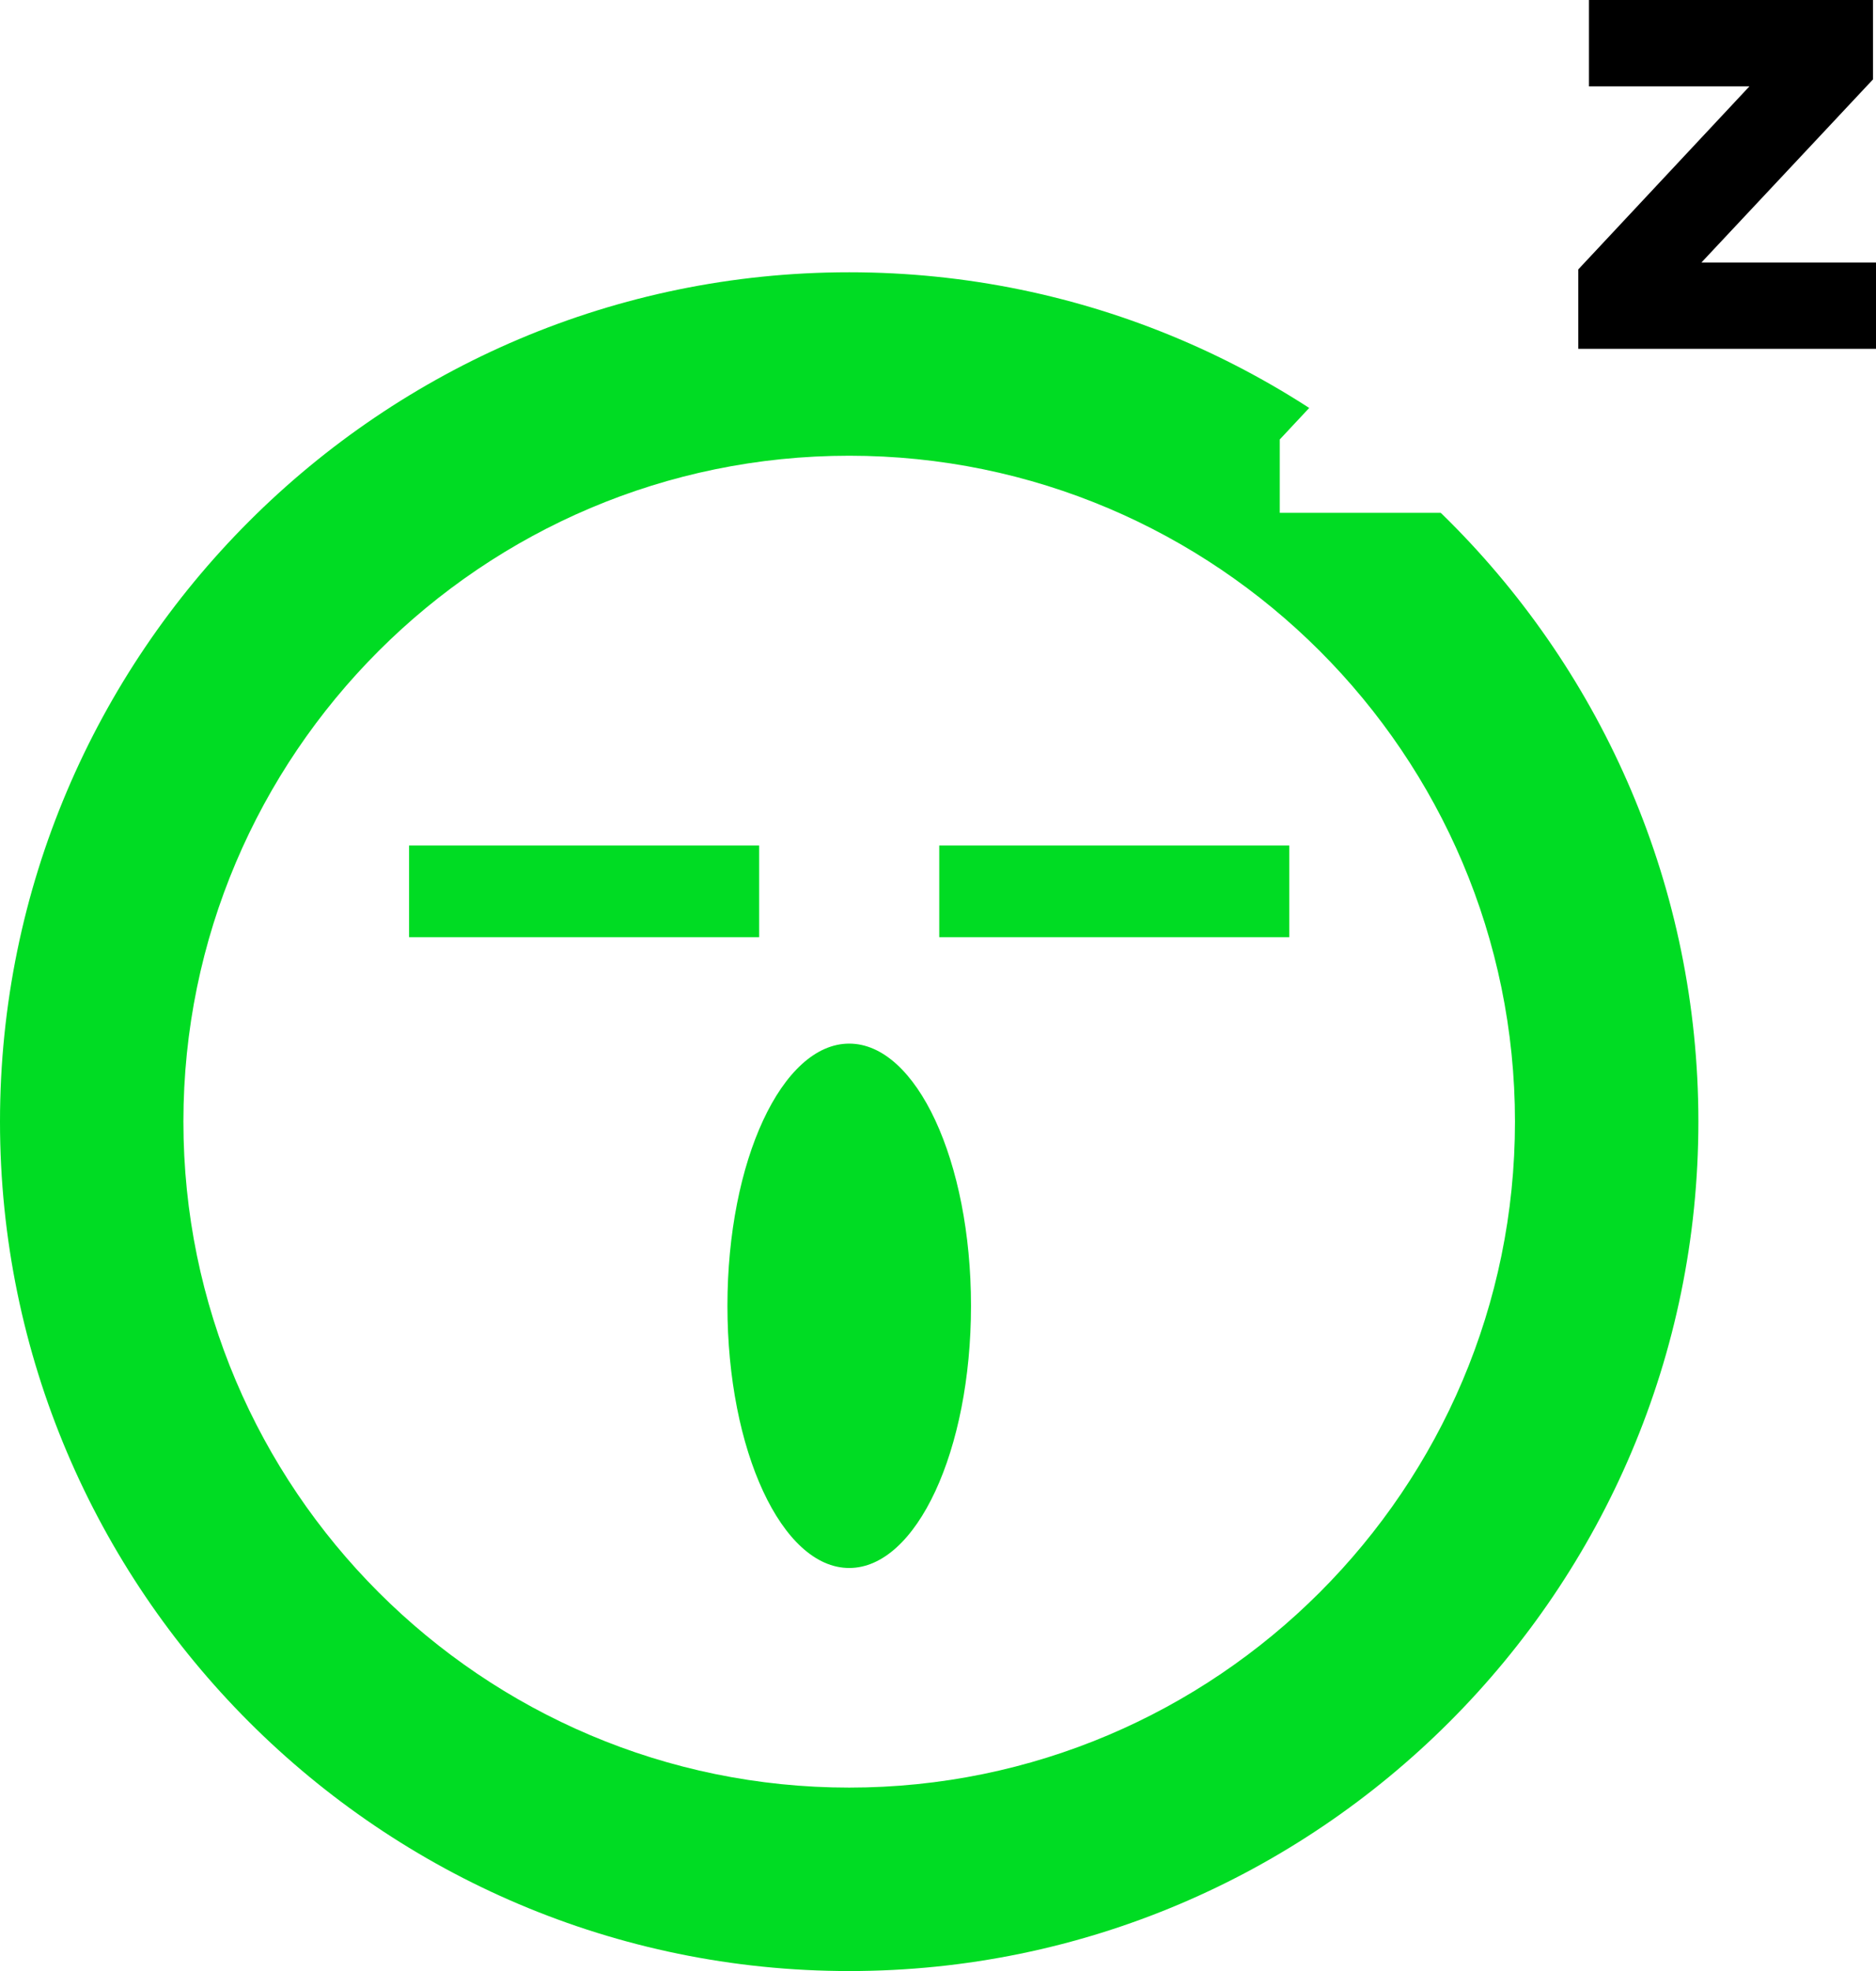 <svg xmlns="http://www.w3.org/2000/svg" viewBox="0 0 460.29 483.5">
  <defs>
    <style>
    .cls-1{fill:#00dc23;}
    .cls-1:hover{fill:#000;}
    .z1{fill:#fff;}
    .z2{fill:#000;}
    </style>
  </defs>
  <g id="Слой_2" data-name="Слой 2">
    <g id="Слой_1-2" data-name="Слой 1">
      <path class="cls-1" d="M208.36,483.5C93.47,483.5,0,390,0,275.14S93.47,66.79,208.36,66.79s208.35,93.46,208.35,208.35S323.24,483.5,208.36,483.5m0-371.71C118.28,111.79,45,185.06,45,275.14S118.28,438.5,208.36,438.5s163.35-73.28,163.35-163.36S298.43,111.79,208.36,111.79"/>
      <rect class="cls-1" x="230.45" y="207.4" width="85.89" height="22.5"/>
      <rect class="cls-1" x="100.37" y="207.4" width="85.89" height="22.5"/>
      <path class="cls-1" d="M238.24,320.32c0,35.52-13.38,64.31-29.88,64.31s-29.88-28.79-29.88-64.31S191.86,256,208.36,256s29.88,28.79,29.88,64.3"/>
      <polygon class="z1" points="378.03 108.86 378.03 122.99 316.79 122.99 316.79 108.86 358.23 64.5 319.16 64.5 319.16 50.38 377.38 50.38 377.38 64.5 335.79 108.86 378.03 108.86"/>
      <path class="z1" d="M380.84,125.8H314v-18l37.79-40.43H316.35V47.57h63.84V65.62l-37.91,40.43h38.56Zm-61.24-5.63h55.62v-8.49H329.3L374.56,63.4V53.19H322V61.7h42.74L319.6,110Z"/>
      <polygon class="z2" points="457.48 67.2 457.48 82.75 390.05 82.75 390.05 67.2 435.68 18.36 392.67 18.36 392.67 2.82 456.75 2.82 456.75 18.36 410.97 67.2 457.48 67.2"/>
      <path class="z2" d="M460.29,85.56H387.24V66.09l42-44.91H389.86V0h69.7V19.47l-42.1,44.92h42.83Zm-67.42-5.62h61.79V70H404.48l49.46-52.76V5.63H395.48v9.92h46.68L392.87,68.31Z"/>
    </g>
  </g>
</svg>